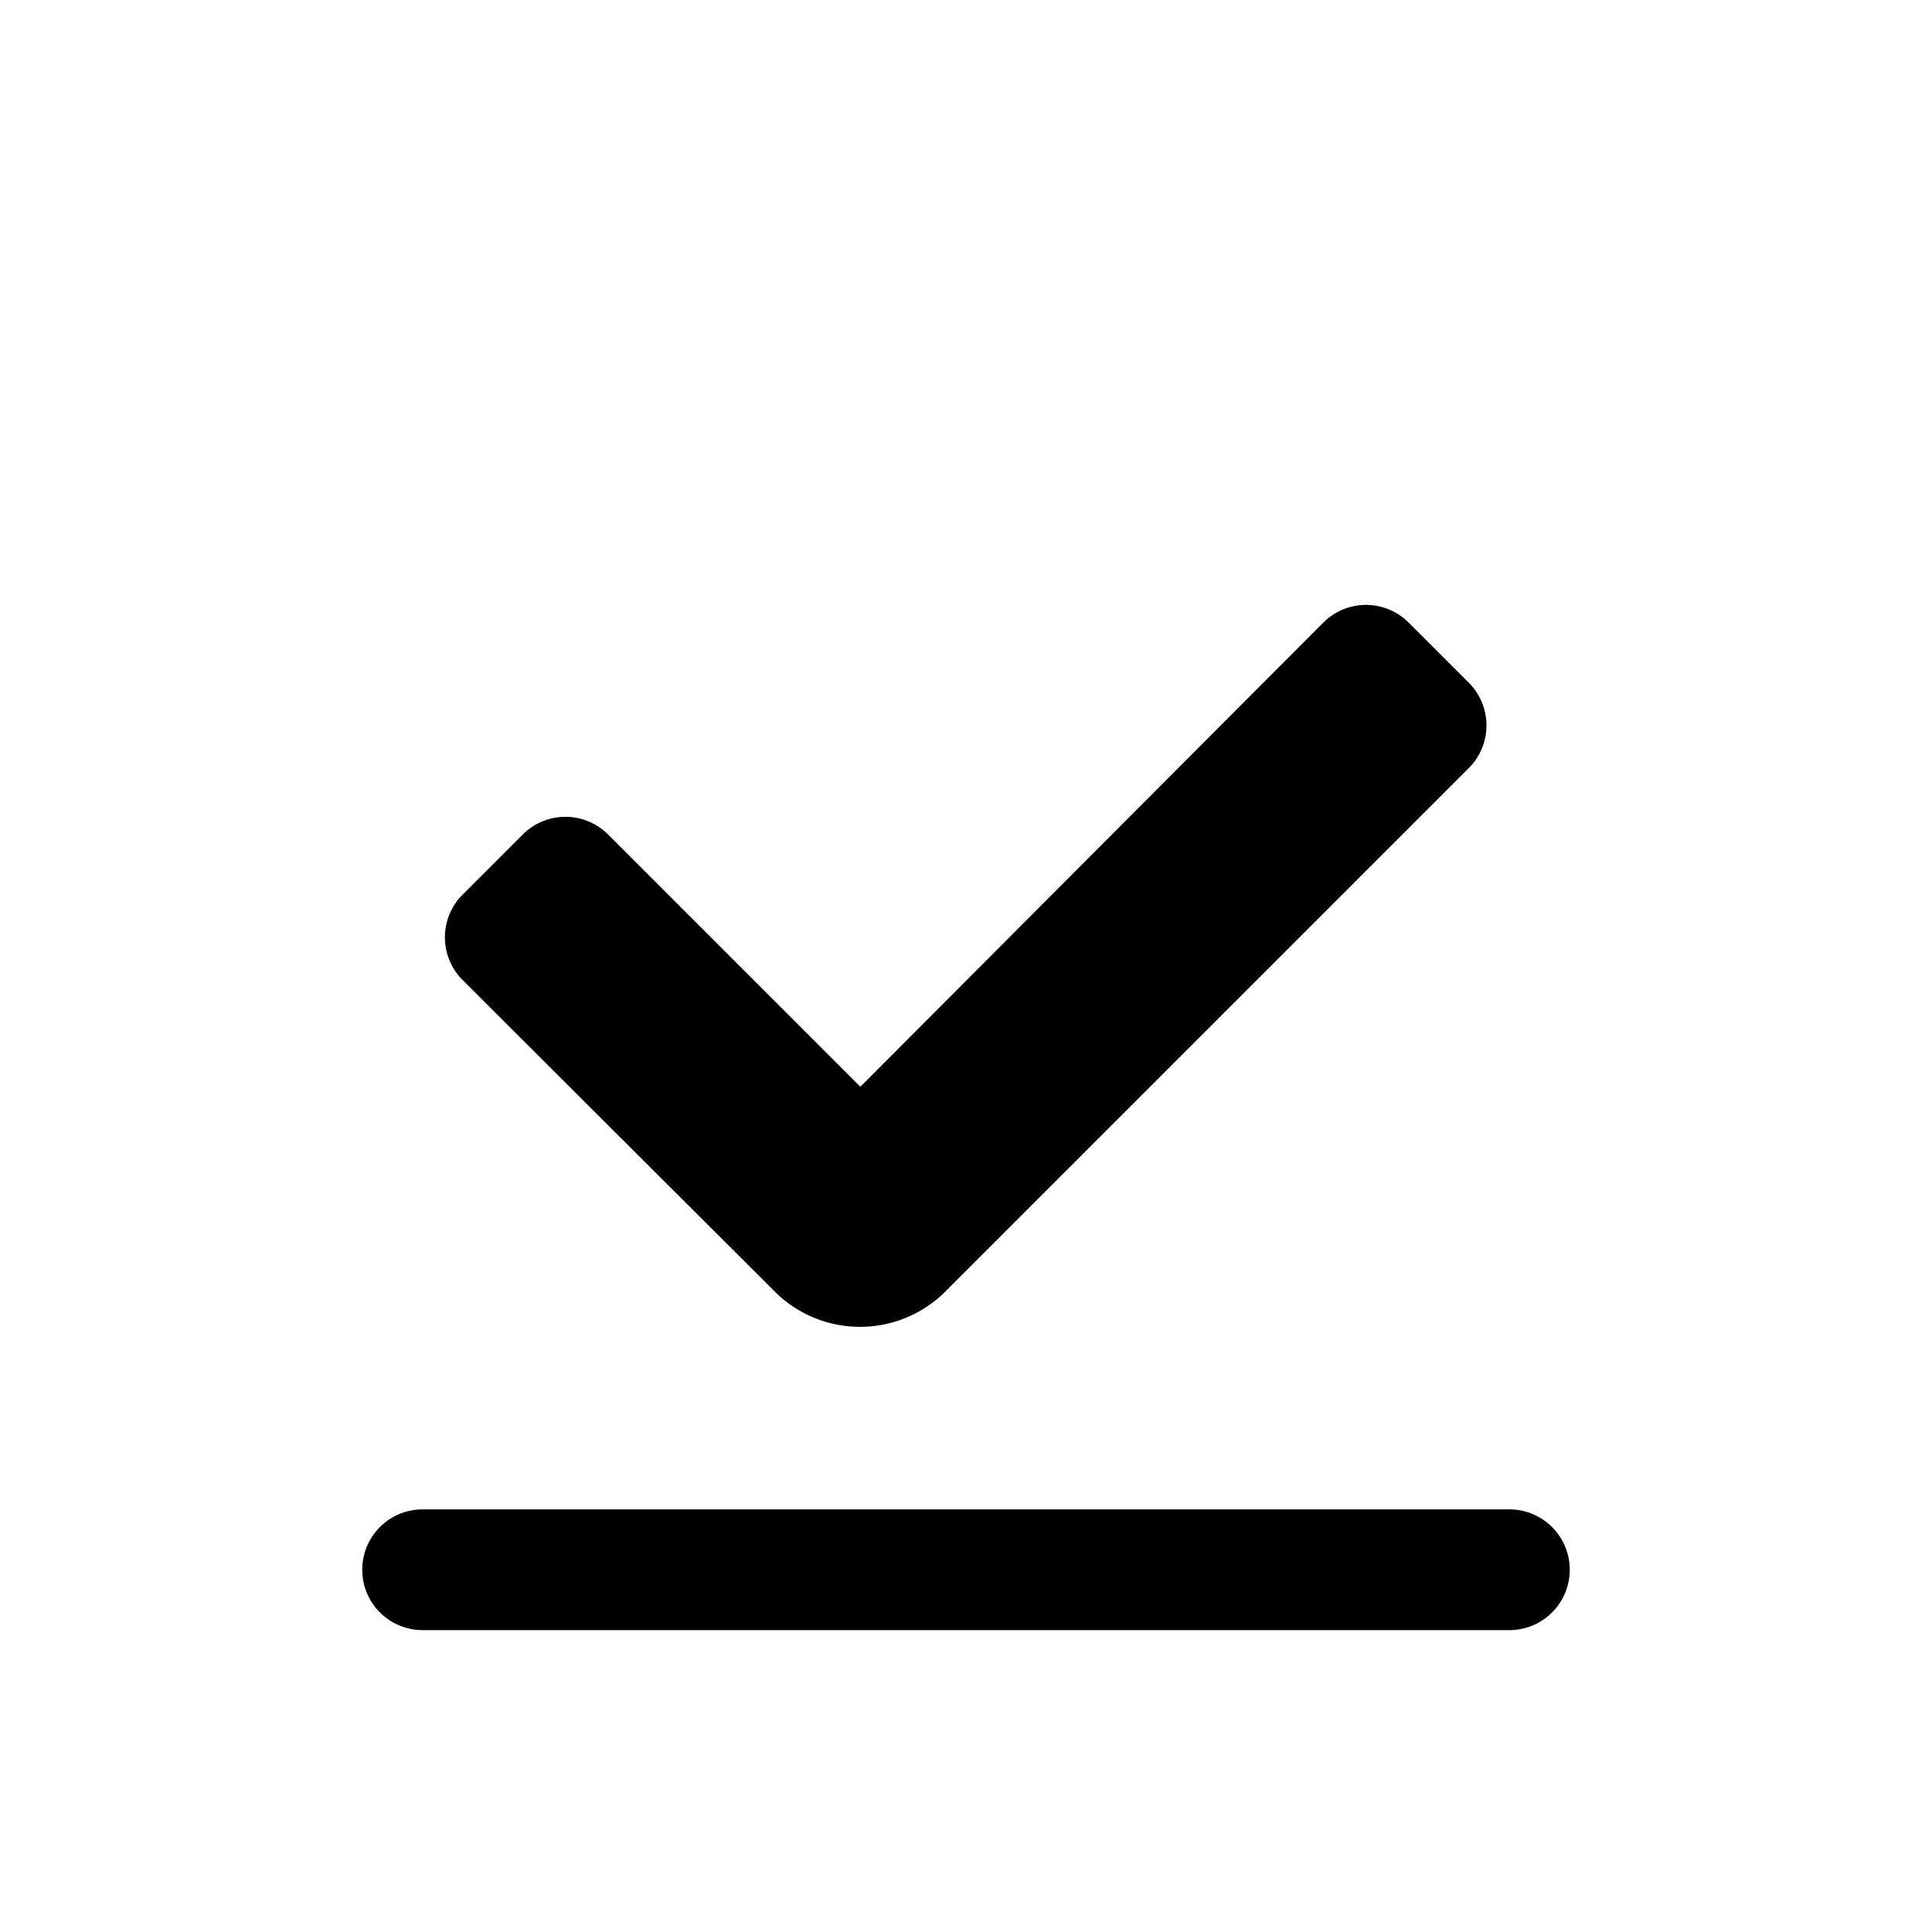 <svg id="icon" xmlns="http://www.w3.org/2000/svg" viewBox="0 0 32 32"><defs><style>.cls-1{fill-rule:evenodd;}</style></defs><title>file-download-complete</title><path class="cls-1" d="M25,25H7a1,1,0,0,0,0,2H25a1,1,0,1,0,0-2Z"/><path class="cls-1" d="M12.83,21.39a2,2,0,0,0,2.83,0l8.67-8.67a1,1,0,0,0,0-1.41l-1-1a1,1,0,0,0-1.41,0L14.25,18l-4.18-4.18a1,1,0,0,0-1.41,0l-1,1a1,1,0,0,0,0,1.41Z"/></svg>